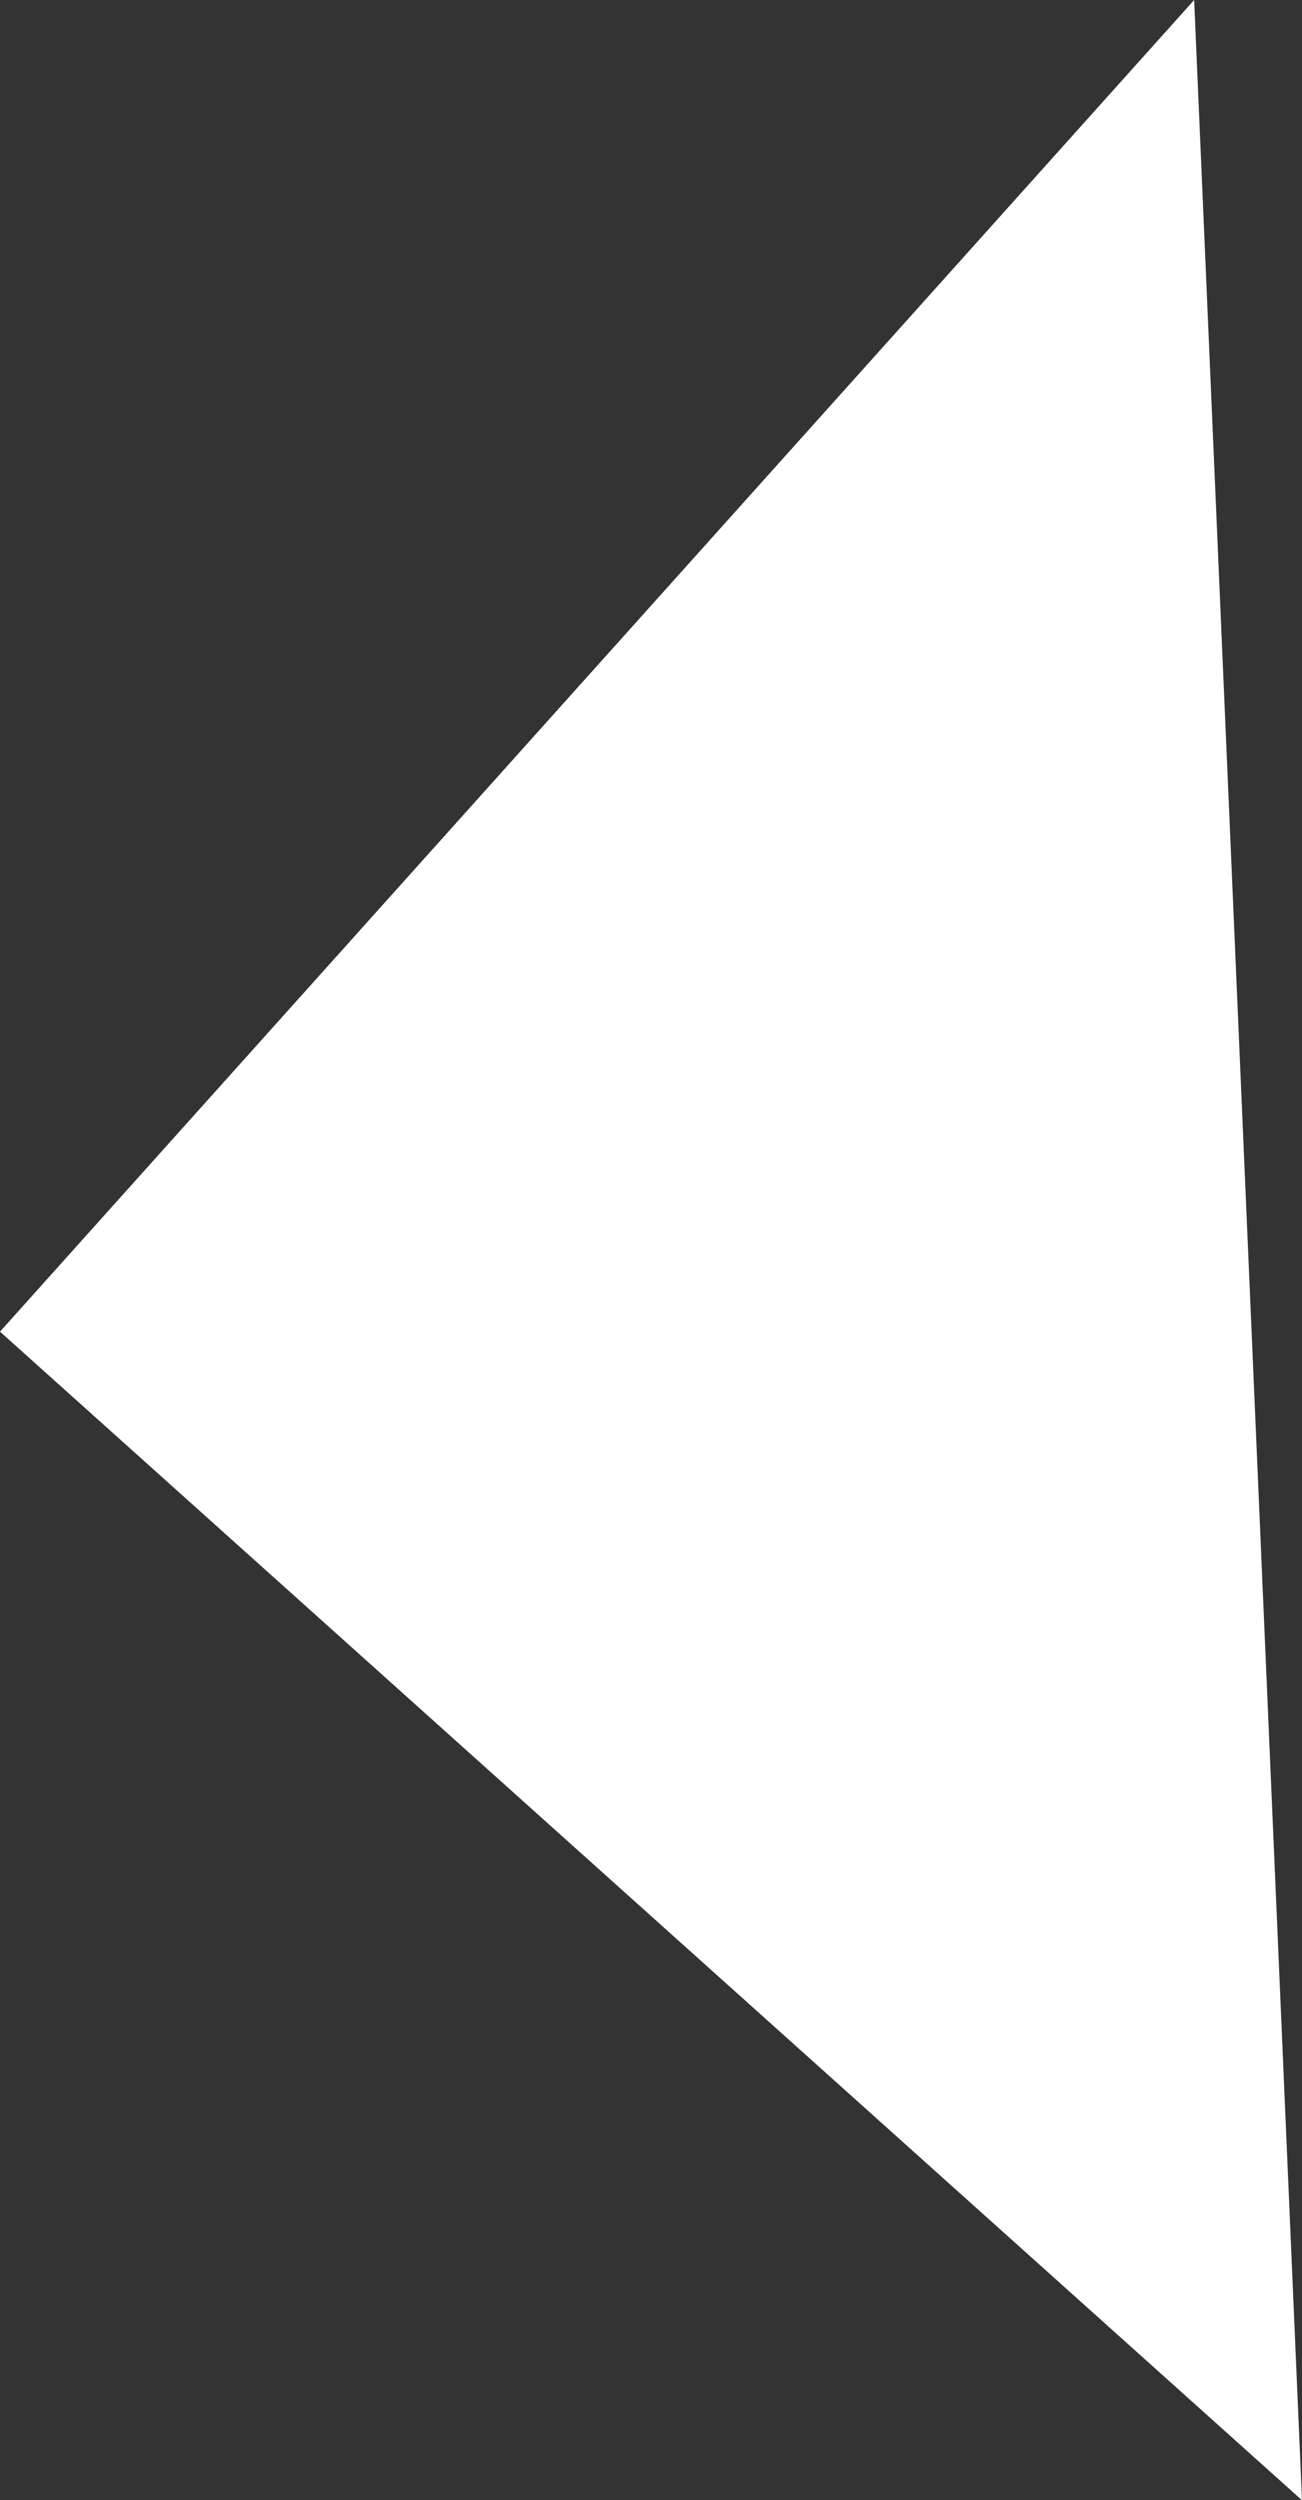 <svg xmlns="http://www.w3.org/2000/svg" width="18.036" height="34.611" viewBox="0 0 18.036 34.611">
  <rect x="0" y="0" width="18.036" height="34.611" fill="#333333" stroke="none"/>
  <path id="FLECHA" d="M1129.078,775.232l-18.036-16.177,16.542-18.434Z" transform="translate(-1111.042 -740.621)" fill="#fff" fill-rule="evenodd"/>
</svg>
